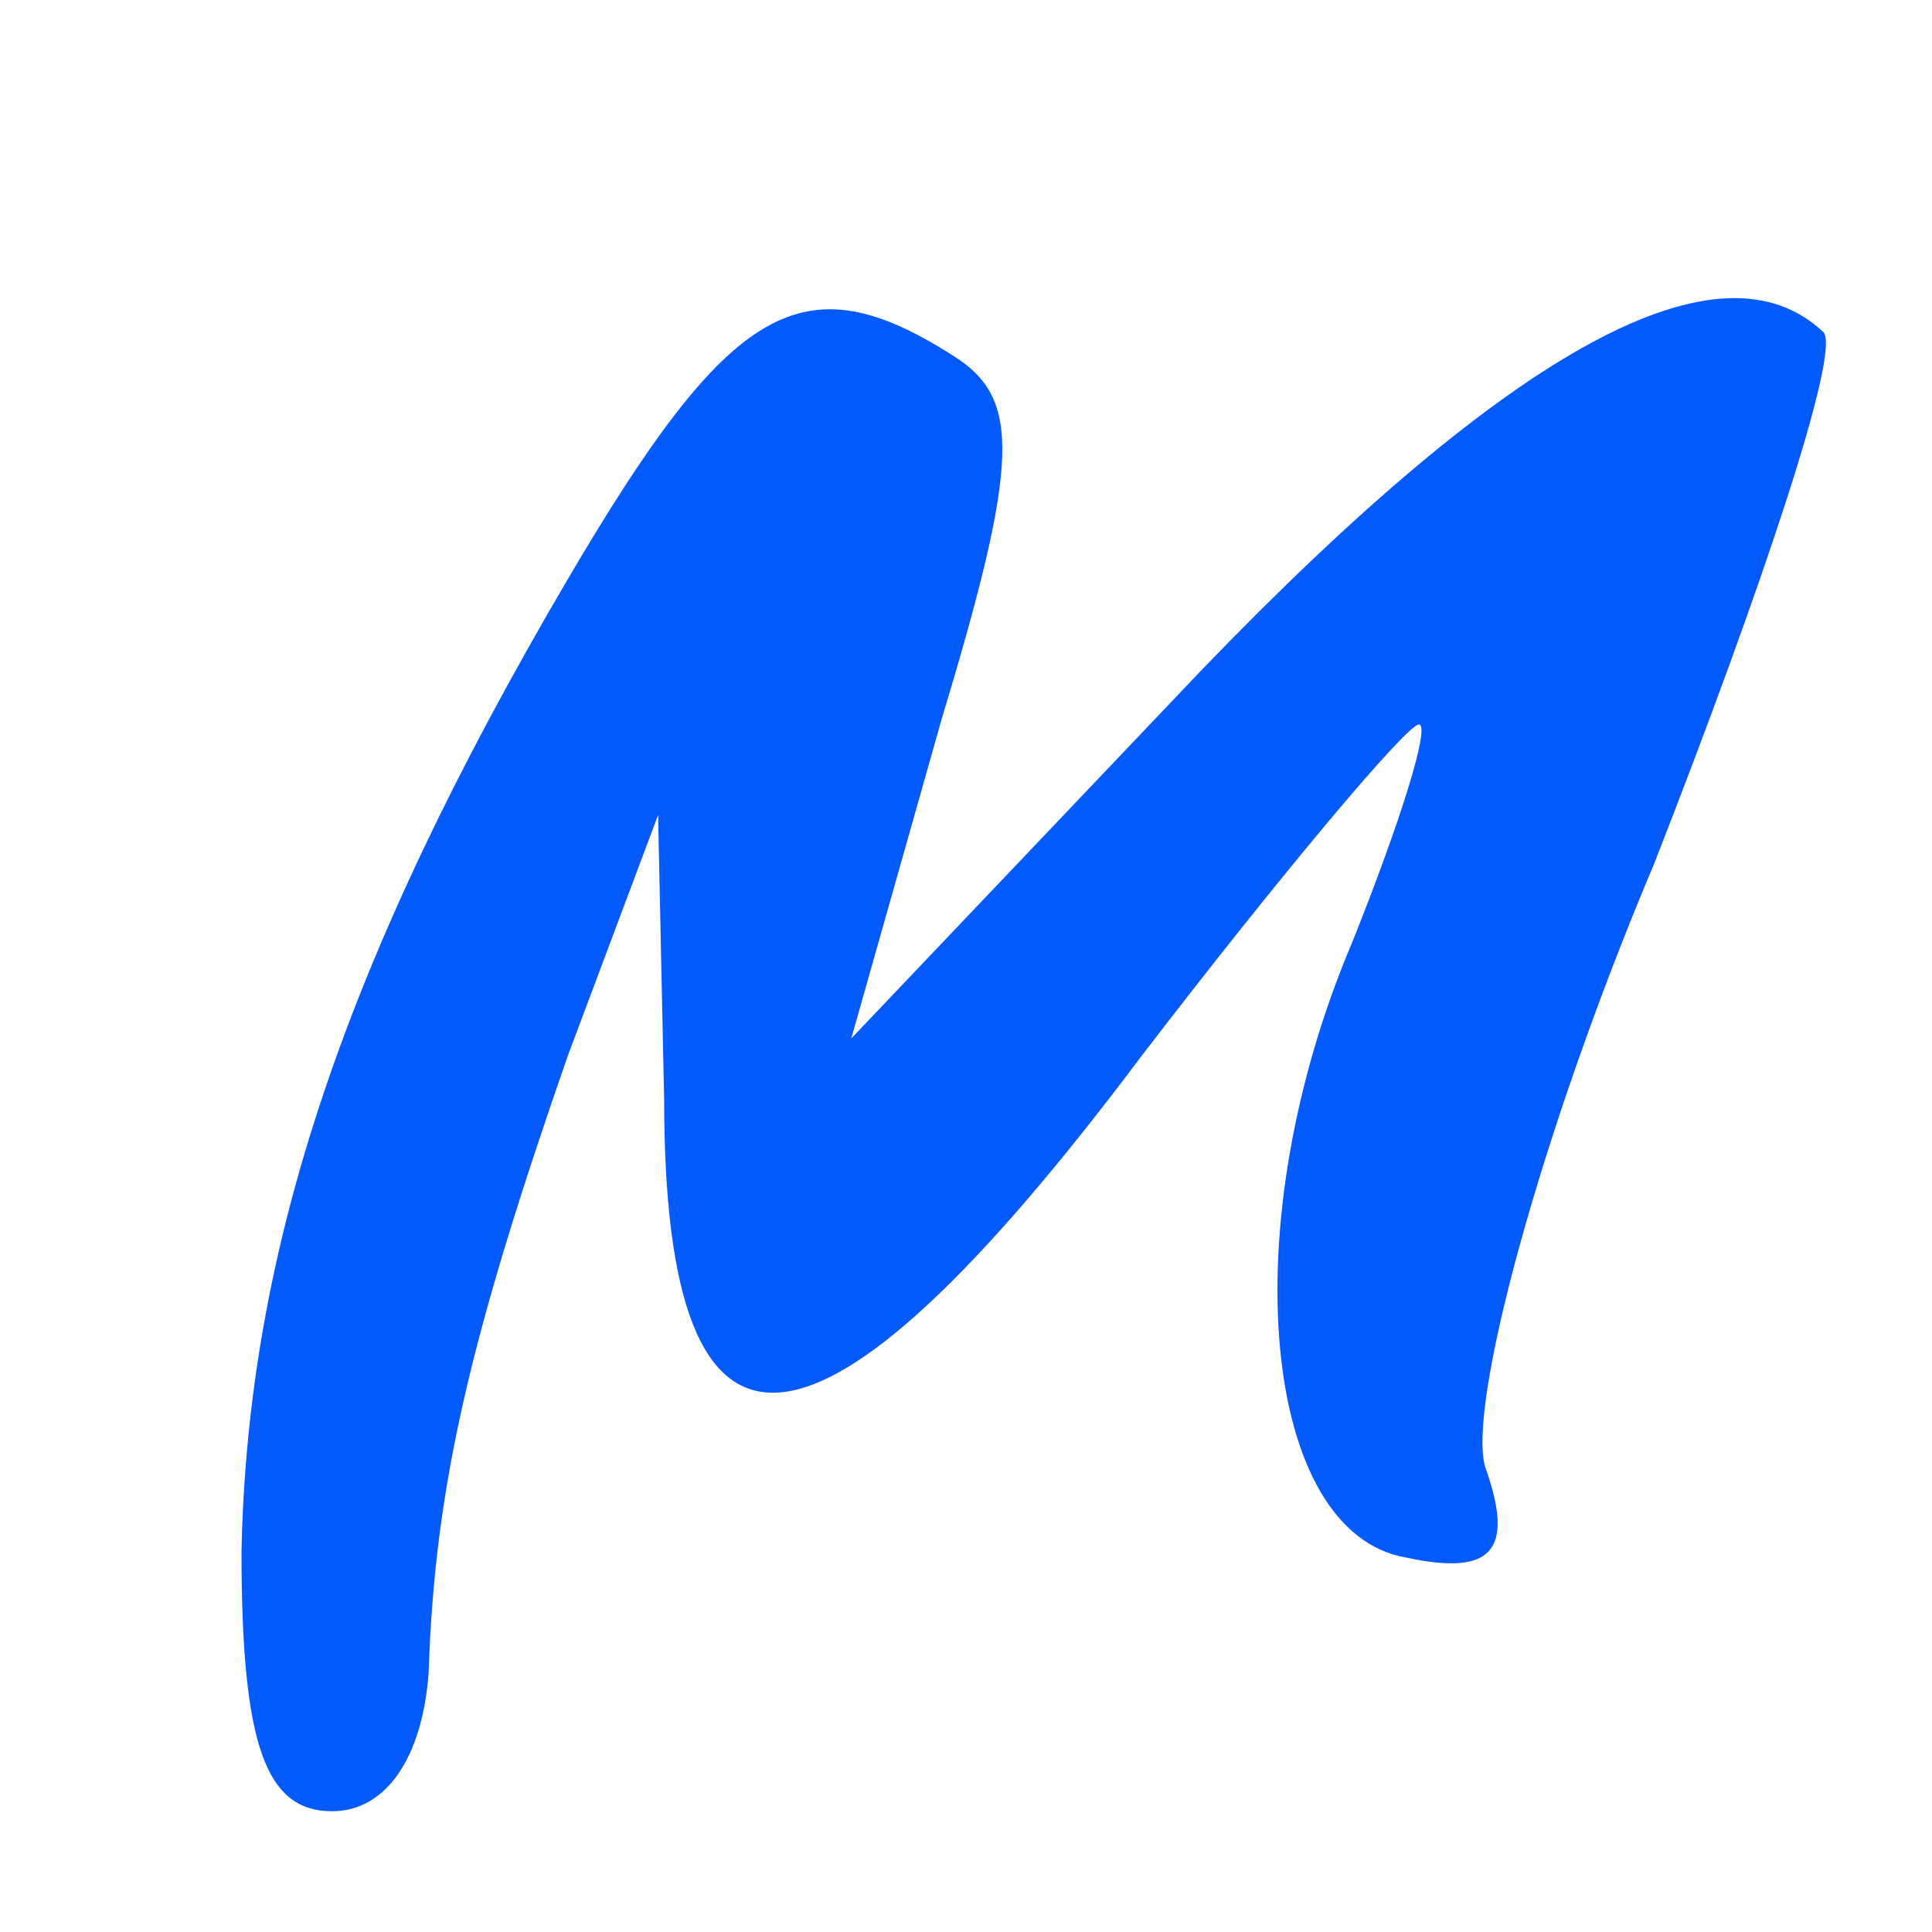 <svg version="1.0" xmlns="http://www.w3.org/2000/svg" width="42.667" height="42.667" viewBox="0 0 32 32"><path d="M9.4 9.6C5.7 15.9 4.1 20.7 4 25.7c0 3.2.4 4.3 1.5 4.3.9 0 1.5-.9 1.6-2.3.1-3.1.7-5.6 2.3-10.2l1.5-4 .1 4.7c0 6.7 2.5 6.5 7.9-.7 2.3-3 4.4-5.5 4.6-5.5.2 0-.3 1.6-1.1 3.6-2 4.7-1.5 9.8.9 10.2 1.4.3 1.8-.1 1.3-1.5-.3-1 .9-5.5 2.8-10 1.8-4.6 3.1-8.5 2.8-8.8-1.7-1.6-5.1.2-10.3 5.6l-5.8 6.1 1.5-5.3c1.3-4.3 1.3-5.3.2-6-2.5-1.6-3.7-.9-6.4 3.7z" fill="#045afa"/></svg>